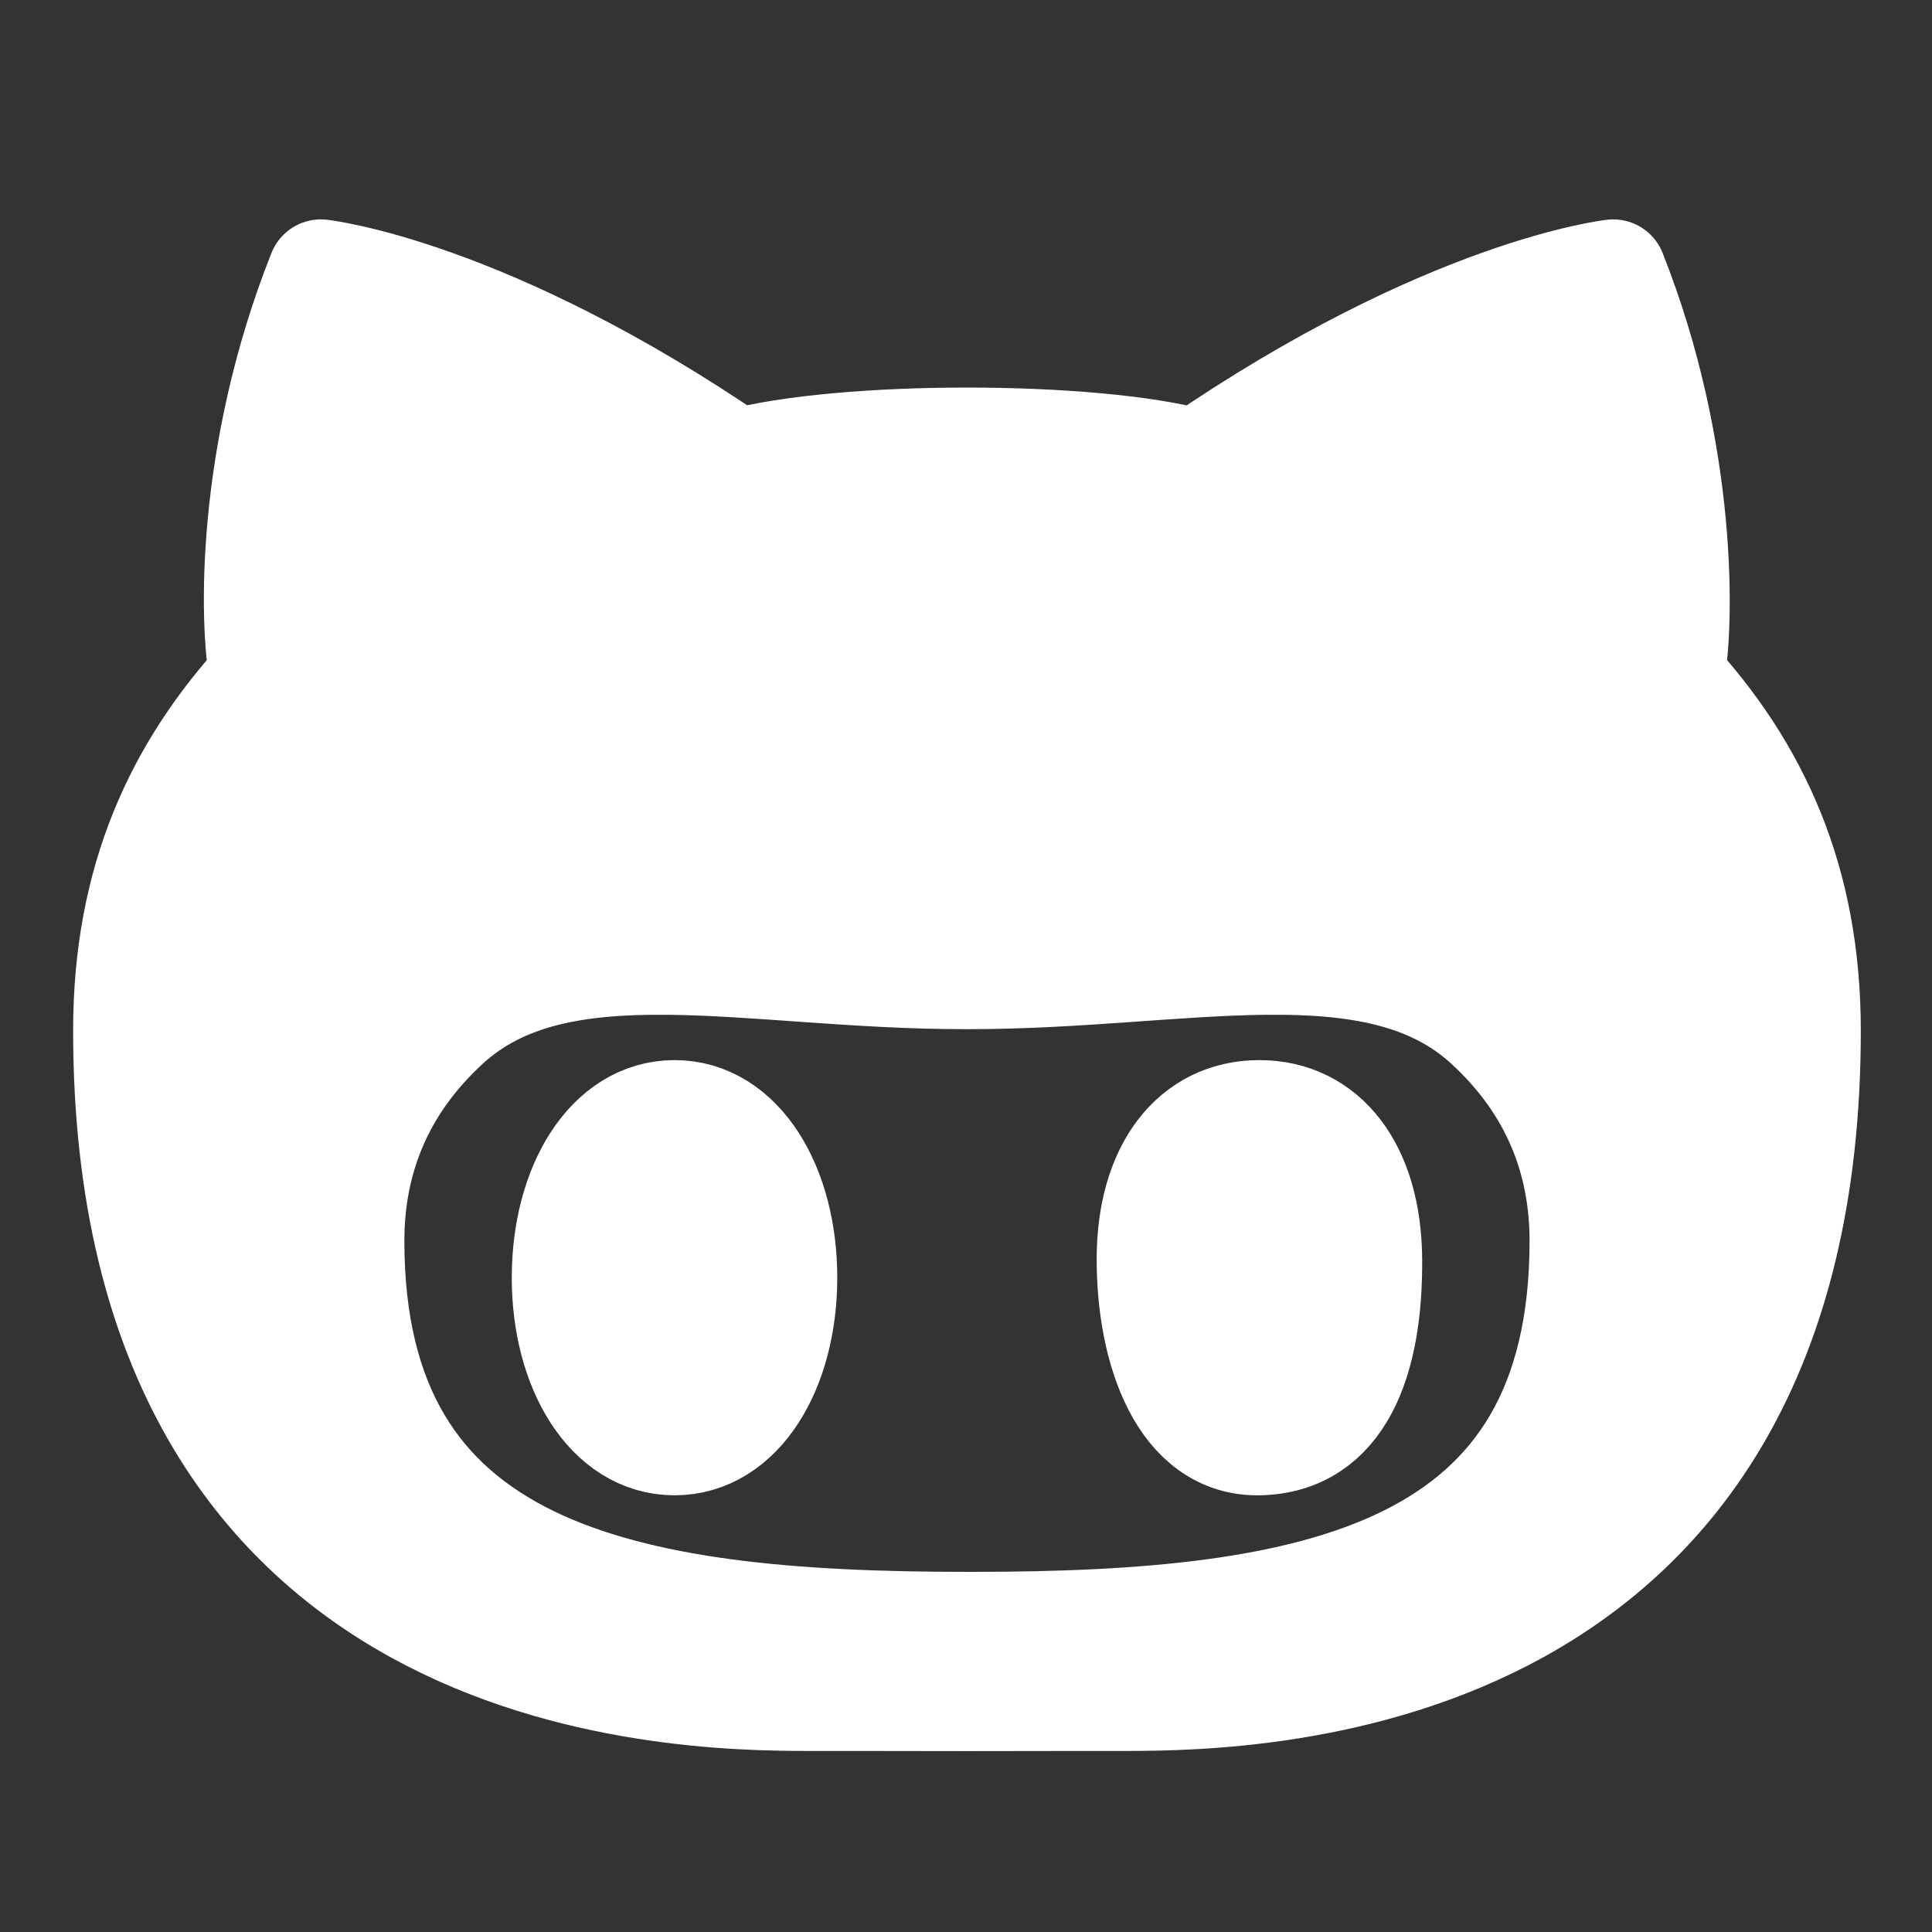 <?xml version="1.0" encoding="UTF-8"?>
<svg xmlns="http://www.w3.org/2000/svg" xmlns:xlink="http://www.w3.org/1999/xlink" viewBox="0 0 50 50" width="50px" height="50px">
<rect x="0" y="0" width="50" height="50" fill="#333333" stroke="none"/>
<g id="surface58544115">
<path style="fill-rule:nonzero;fill:rgb(100%,100%,100%);fill-opacity:1;stroke-width:10;stroke-linecap:butt;stroke-linejoin:round;stroke:rgb(100%,100%,100%);stroke-opacity:1;stroke-miterlimit:10;" d="M 123.838 113.515 C 123.909 123.07 121.151 130.55 113.515 130.721 C 106.263 130.877 103.206 122.061 103.206 113.515 C 103.206 104.969 107.344 99.765 113.515 99.765 C 119.686 99.765 123.781 104.969 123.838 113.515 Z M 165.118 91.986 C 165.118 153.799 113.842 154.78 100.902 154.78 C 97.987 154.78 92.157 154.78 86 154.794 C 79.843 154.78 74.027 154.78 71.098 154.78 C 58.158 154.78 6.882 153.799 6.882 91.986 C 6.882 77.781 11.76 67.372 19.737 58.713 C 18.727 53.693 18.4 37.725 25.197 20.647 C 25.197 20.647 40.768 22.353 64.329 38.507 C 69.278 37.156 77.639 36.473 86 36.473 C 94.361 36.473 102.736 37.156 107.656 38.521 C 131.232 22.353 146.817 20.647 146.817 20.647 C 153.6 37.725 153.202 54.091 152.263 58.713 C 160.24 67.372 165.118 77.781 165.118 91.986 Z M 143.945 111.78 C 143.945 104.229 141.286 97.233 134.958 91.418 C 124.393 81.72 106.519 86.853 86.242 86.853 C 86.171 86.853 85.844 86.853 85.758 86.853 C 65.481 86.853 47.621 81.72 37.056 91.418 C 30.729 97.233 28.055 104.229 28.055 111.78 C 28.055 143.305 53.565 147.926 86 147.926 L 86.483 147.926 C 118.918 147.926 143.945 143.305 143.945 111.78 Z M 68.794 115.235 C 68.794 123.781 64.656 130.721 58.485 130.721 C 52.314 130.721 48.162 123.781 48.162 115.235 C 48.162 106.689 52.314 99.765 58.485 99.765 C 64.656 99.765 68.794 106.689 68.794 115.235 Z M 68.794 115.235 " transform="matrix(0.275,0,0,0.275,1.375,1.375)"/>
<path style=" stroke:none;fill-rule:nonzero;fill:rgb(100%,100%,100%);fill-opacity:1;" d="M 32.559 28.781 C 30.863 28.781 29.727 30.211 29.727 32.559 C 29.727 34.906 30.566 37.328 32.559 37.285 C 34.656 37.238 35.414 35.184 35.395 32.559 C 35.379 30.211 34.254 28.781 32.559 28.781 Z M 43.203 17.504 C 43.461 16.234 43.57 11.738 41.707 7.047 C 41.707 7.047 37.426 7.516 30.949 11.957 C 29.598 11.582 27.297 11.395 25 11.395 C 22.703 11.395 20.406 11.582 19.047 11.953 C 12.574 7.516 8.297 7.047 8.297 7.047 C 6.43 11.738 6.52 16.125 6.797 17.504 C 4.605 19.883 3.266 22.742 3.266 26.645 C 3.266 43.625 17.352 43.895 20.906 43.895 C 21.711 43.895 23.309 43.895 25 43.898 C 26.691 43.895 28.293 43.895 29.094 43.895 C 32.648 43.895 46.734 43.625 46.734 26.645 C 46.734 22.742 45.395 19.883 43.203 17.504 Z M 25.133 42.012 L 25 42.012 C 16.09 42.012 9.082 40.742 9.082 32.082 C 9.082 30.008 9.816 28.086 11.555 26.488 C 14.457 23.824 19.363 25.234 24.934 25.234 C 24.957 25.234 25.047 25.234 25.066 25.234 C 30.637 25.234 35.547 23.824 38.449 26.488 C 40.188 28.086 40.918 30.008 40.918 32.082 C 40.918 40.742 34.043 42.012 25.133 42.012 Z M 17.441 28.781 C 15.746 28.781 14.605 30.684 14.605 33.031 C 14.605 35.379 15.746 37.285 17.441 37.285 C 19.137 37.285 20.273 35.379 20.273 33.031 C 20.273 30.684 19.137 28.781 17.441 28.781 Z M 17.441 28.781 "/>
</g>
</svg>
